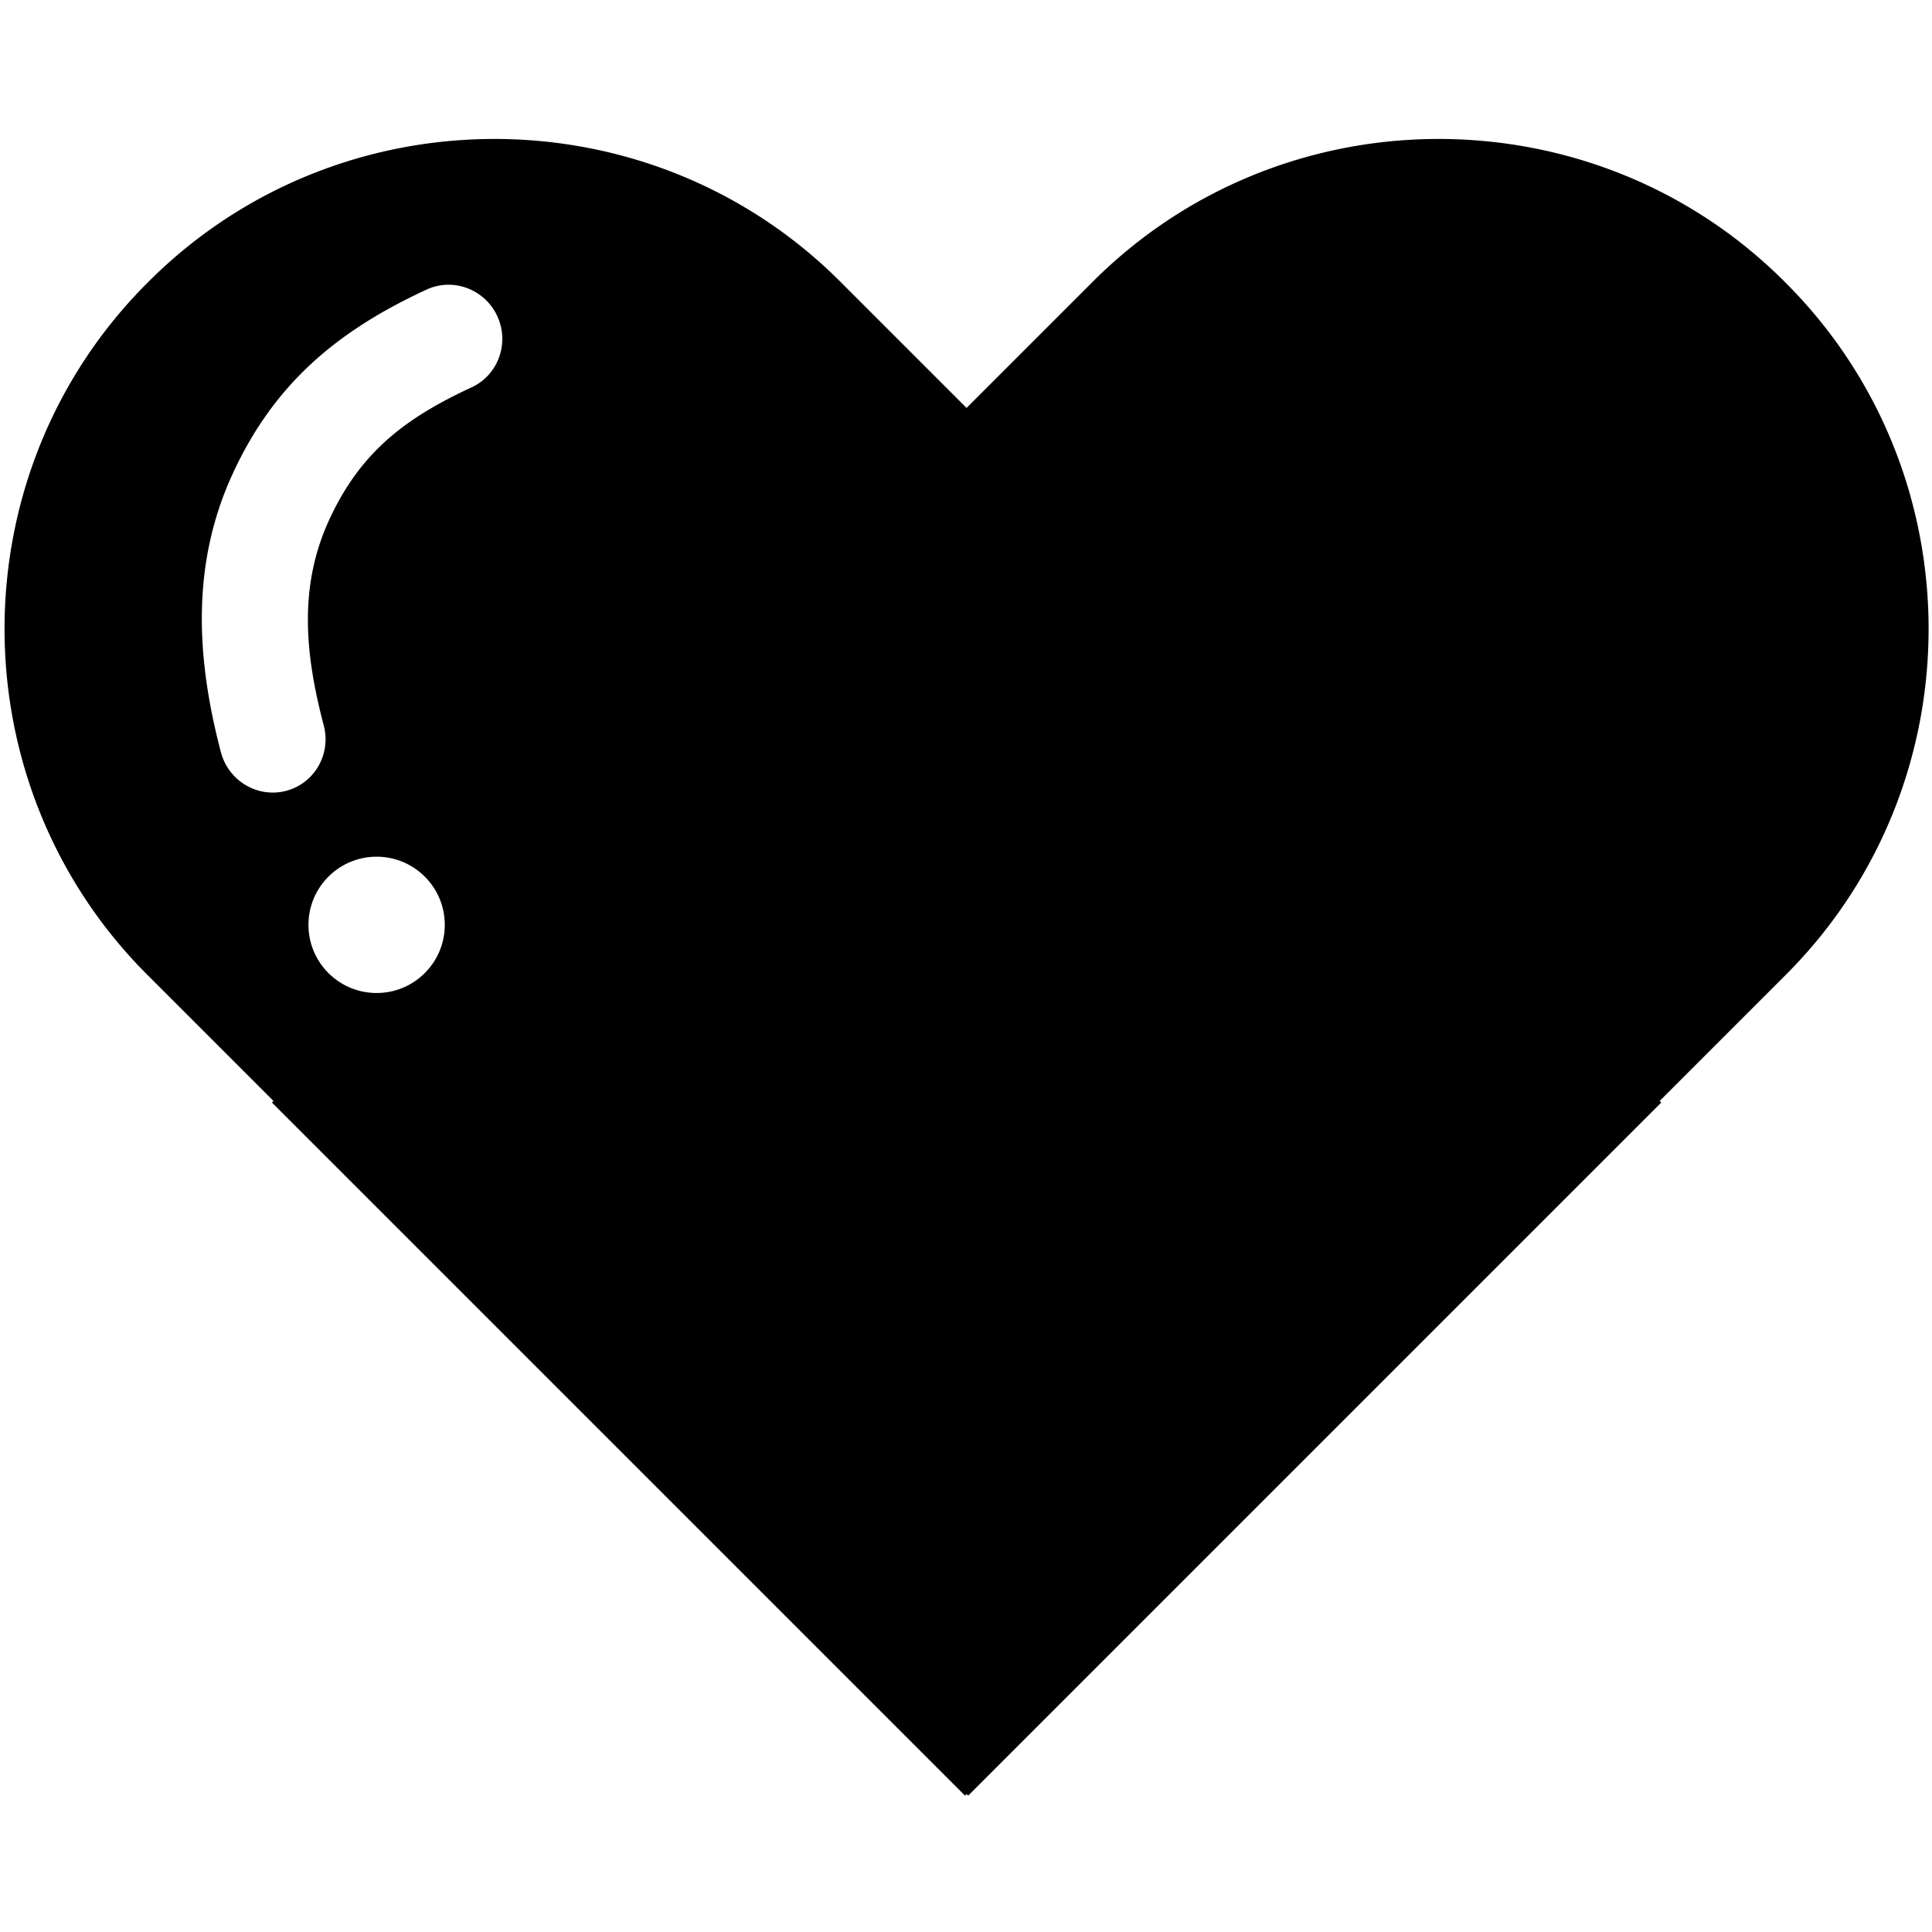 <?xml version="1.0" standalone="no"?><!DOCTYPE svg PUBLIC "-//W3C//DTD SVG 1.1//EN" "http://www.w3.org/Graphics/SVG/1.1/DTD/svg11.dtd"><svg t="1623718170677" class="icon" viewBox="0 0 1024 1024" version="1.1" xmlns="http://www.w3.org/2000/svg" p-id="17647" xmlns:xlink="http://www.w3.org/1999/xlink" width="200" height="200"><defs><style type="text/css"></style></defs><path d="M 946.594 150.038 l -0.781 -0.787 c -100.806 -100.8 -265.752 -100.8 -366.55 0 L 512.303 216.208 l -66.957 -66.957 c -100.806 -100.8 -265.752 -100.8 -366.557 0 l -0.781 0.787 c -100.8 100.8 -100.8 265.751 0 366.55 L 144.966 583.547 l -0.842 0.84 l 367.339 367.338 l 0.841 -0.84 l 0.842 0.84 l 367.337 -367.338 l -0.848 -0.84 l 66.959 -66.959 c 100.804 -100.799 100.804 -265.75 0 -366.551 Z M 199.615 526.309 c -19.947 0 -36.122 -16.168 -36.122 -36.116 c 0 -19.955 16.175 -36.122 36.122 -36.122 c 19.955 0 36.124 16.168 36.124 36.122 c 0 19.948 -16.169 36.116 -36.124 36.116 Z m 50.336 -321 c -35.545 16.439 -59.192 34.69 -75.571 70.436 c -16.173 35.28 -12.725 71.008 -2.785 108.748 c 3.787 14.355 -3.952 28.979 -17.459 33.891 a 27.144 27.144 0 0 1 -2.525 0.793 c -15.05 3.915 -30.497 -5.243 -34.519 -20.478 c -13.315 -50.581 -15.589 -99.968 6.079 -147.248 c 21.959 -47.908 55.322 -75.939 102.934 -97.971 c 14.051 -6.492 30.889 -0.216 37.474 14.096 c 6.579 14.311 0.481 31.205 -13.628 37.733 Z m 0 0" p-id="17648"></path></svg>
